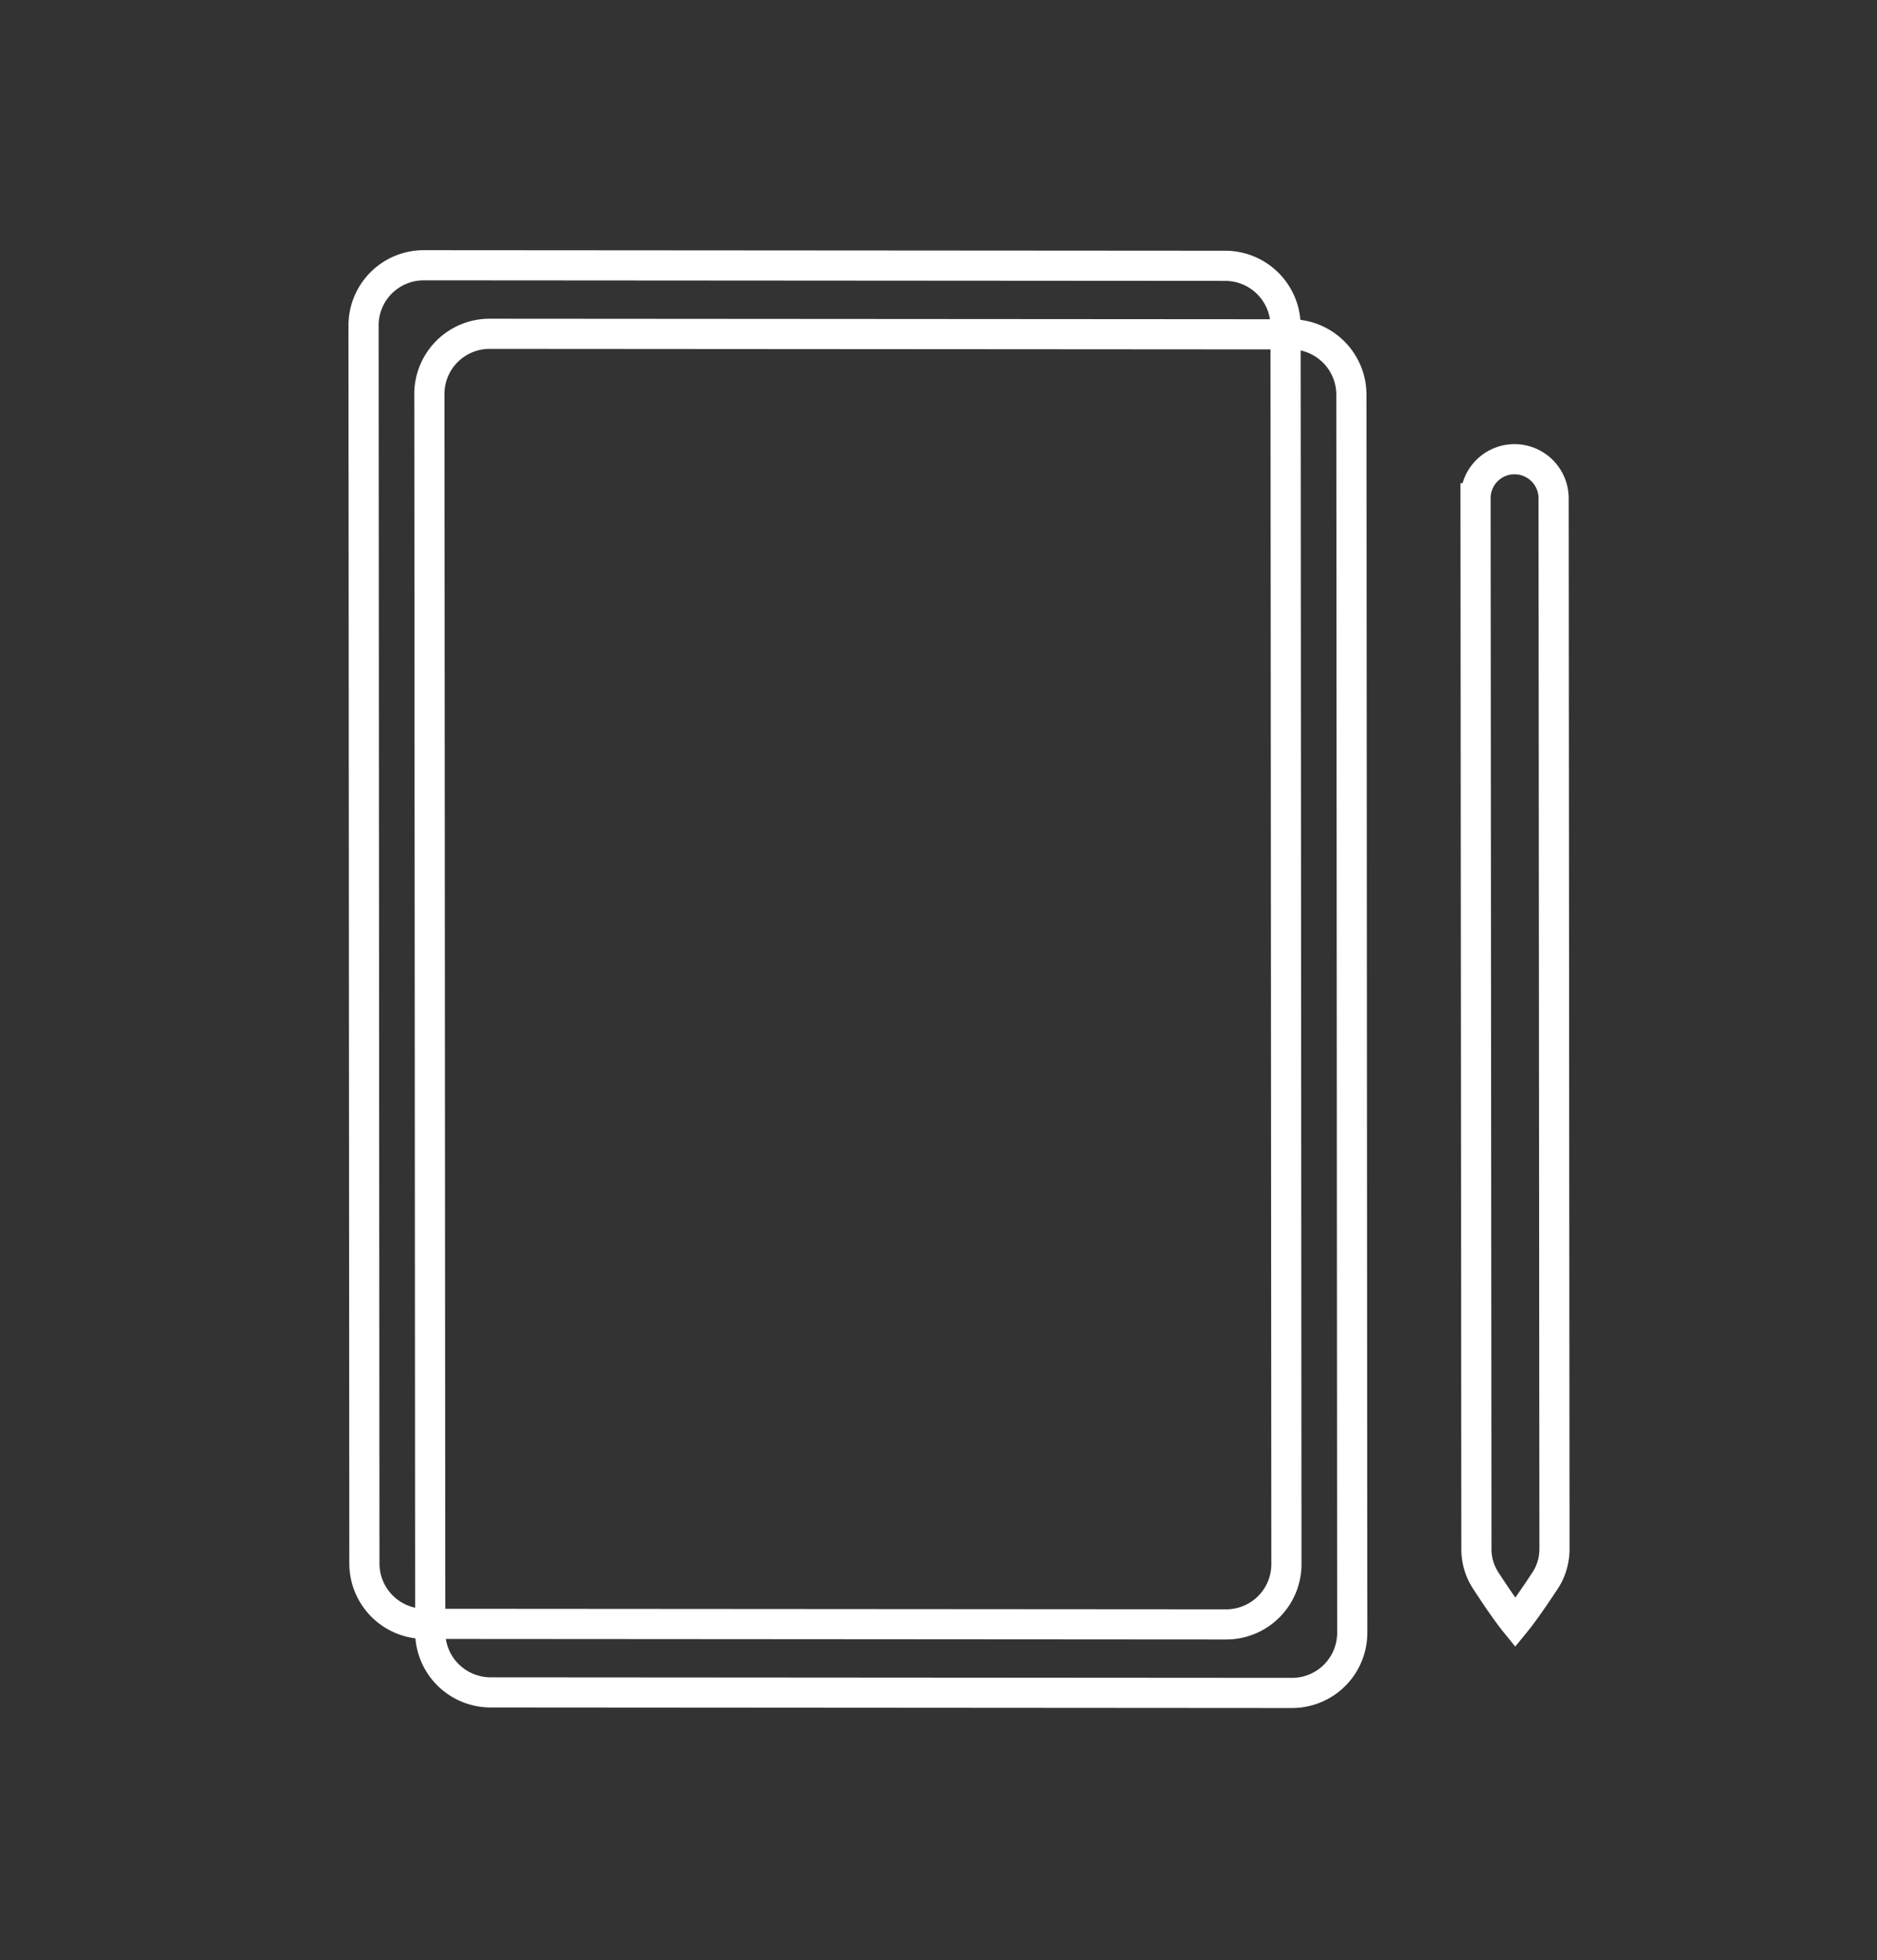 <svg width="249" height="260" fill="none" xmlns="http://www.w3.org/2000/svg"><rect width="100%" height="100%" fill="#333333" stroke="none"/><path d="M48.227 43.175a7.987 7.987 0 0 1 7.994-7.994l106.314.073a8.014 8.014 0 0 1 8.006 8.006l.113 164.191a7.987 7.987 0 0 1-7.995 7.994l-106.314-.073a8.013 8.013 0 0 1-8.005-8.006l-.113-164.19z" stroke="#fff" stroke-width="4"/><path d="M56.96 52.266a7.987 7.987 0 0 1 7.995-7.994l106.314.073a8.013 8.013 0 0 1 8.005 8.006l.113 164.191a7.986 7.986 0 0 1-7.994 7.994l-106.314-.073a8.013 8.013 0 0 1-8.006-8.006l-.112-164.19zM195.743 66.08a5.168 5.168 0 0 1 5.174-5.174 5.189 5.189 0 0 1 5.183 5.183l.115 139.319c.001 1.51-.418 2.966-1.225 4.195-.929 1.415-2.118 3.174-3.16 4.569-.297.396-.571.749-.816 1.048-.244-.3-.516-.653-.809-1.05-1.037-1.4-2.217-3.165-3.138-4.581a7.625 7.625 0 0 1-1.209-4.16l-.115-139.349z" stroke="#fff" stroke-width="4"/></svg>